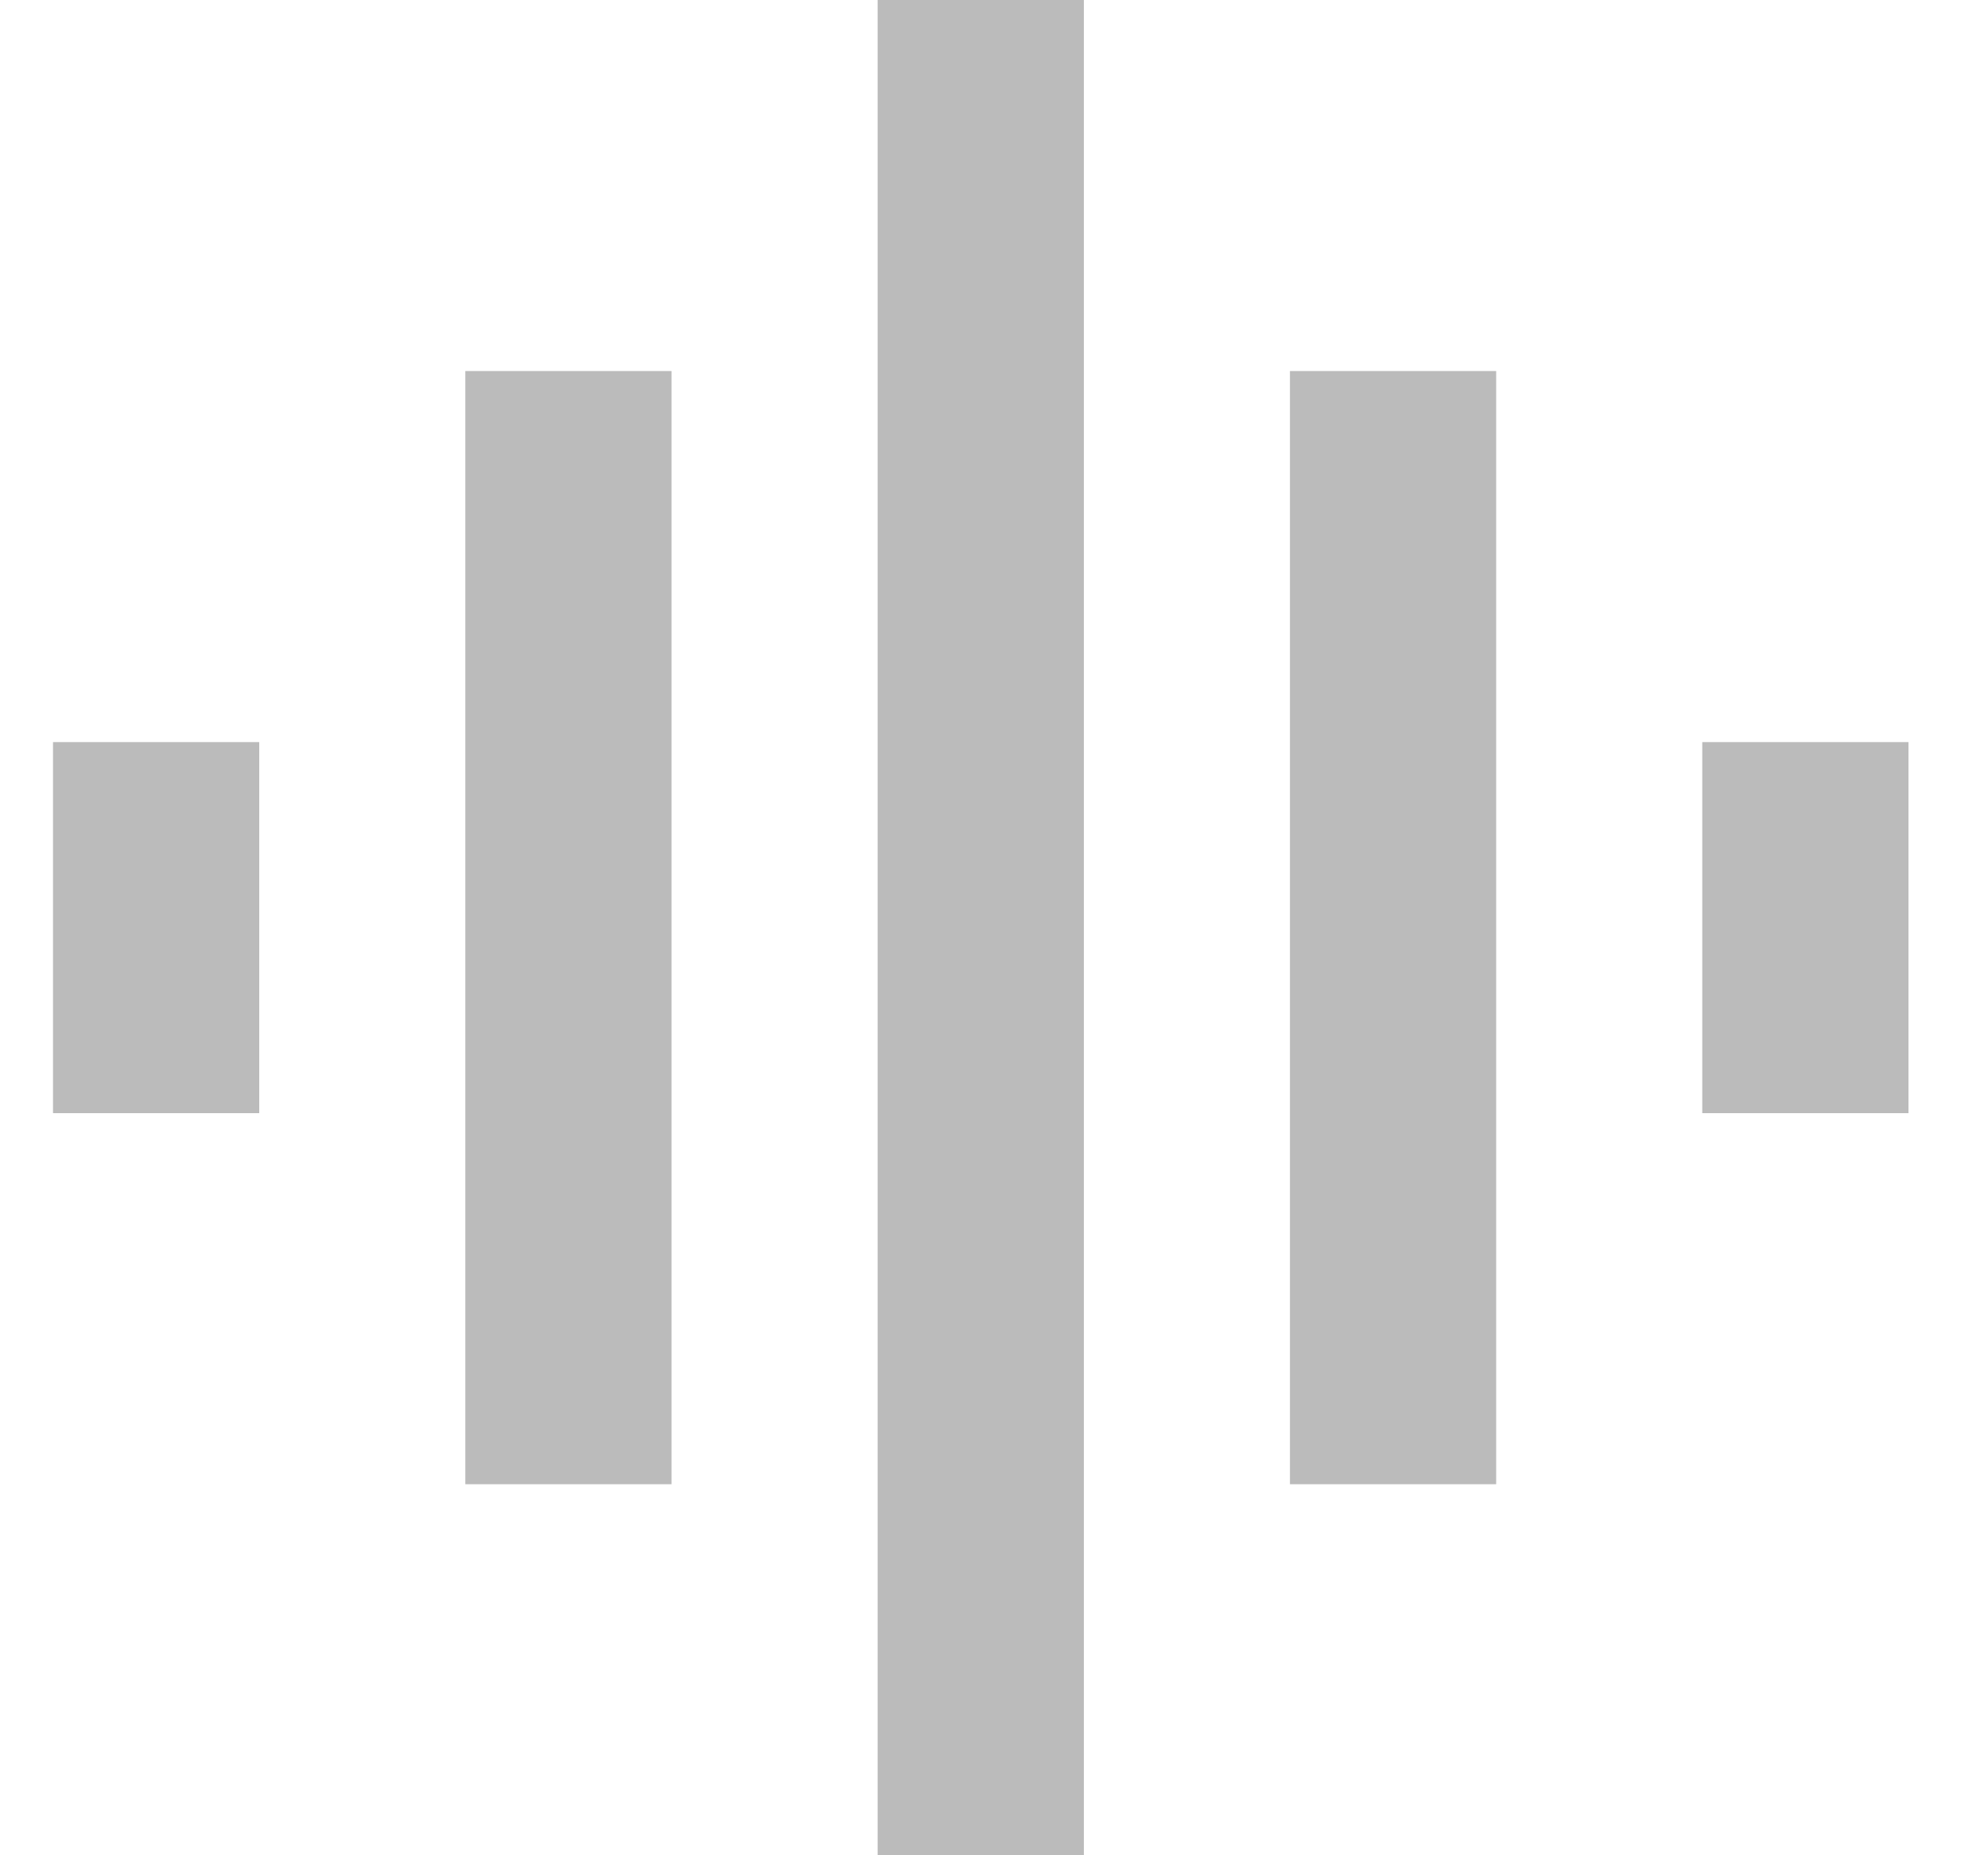 <?xml version="1.0" encoding="UTF-8" standalone="no"?>
<svg width="15px" height="14px" viewBox="0 0 15 14" version="1.1" xmlns="http://www.w3.org/2000/svg" xmlns:xlink="http://www.w3.org/1999/xlink" xmlns:sketch="http://www.bohemiancoding.com/sketch/ns">
    <!-- Generator: Sketch 3.3.1 (12002) - http://www.bohemiancoding.com/sketch -->
    <title>Chart_icons_inactive</title>
    <desc>Created with Sketch.</desc>
    <defs></defs>
    <g class="stroke_container" id="Preview" stroke="none" stroke-width="1" fill="none" fill-rule="evenodd" sketch:type="MSPage">
        <g class="fill_container" id="Subnavbar-+-preview-+-popup-OK" sketch:type="MSArtboardGroup" transform="translate(-790, -385)" fill="#BBB">
            <g id="Subnavbar" sketch:type="MSLayerGroup" transform="translate(0, 376)">
                <g id="Navigation" transform="translate(778, 9)" sketch:type="MSShapeGroup">
                    <g id="CHARTS" transform="translate(0.4, 0)">
                        <path d="M15.111,11.2 L16.667,11.2 L16.667,2.8 L15.111,2.8 L15.111,11.2 L15.111,11.2 Z M18.222,14 L19.778,14 L19.778,0 L18.222,0 L18.222,14 L18.222,14 Z M12,8.4 L13.556,8.4 L13.556,5.6 L12,5.6 L12,8.4 L12,8.4 Z M21.333,11.2 L22.889,11.2 L22.889,2.8 L21.333,2.8 L21.333,11.2 L21.333,11.2 Z M24.444,5.6 L24.444,8.4 L26,8.4 L26,5.6 L24.444,5.6 L24.444,5.6 Z" id="Chart_icons"></path>
                    </g>
                </g>
            </g>
        </g>
    </g>
</svg>
